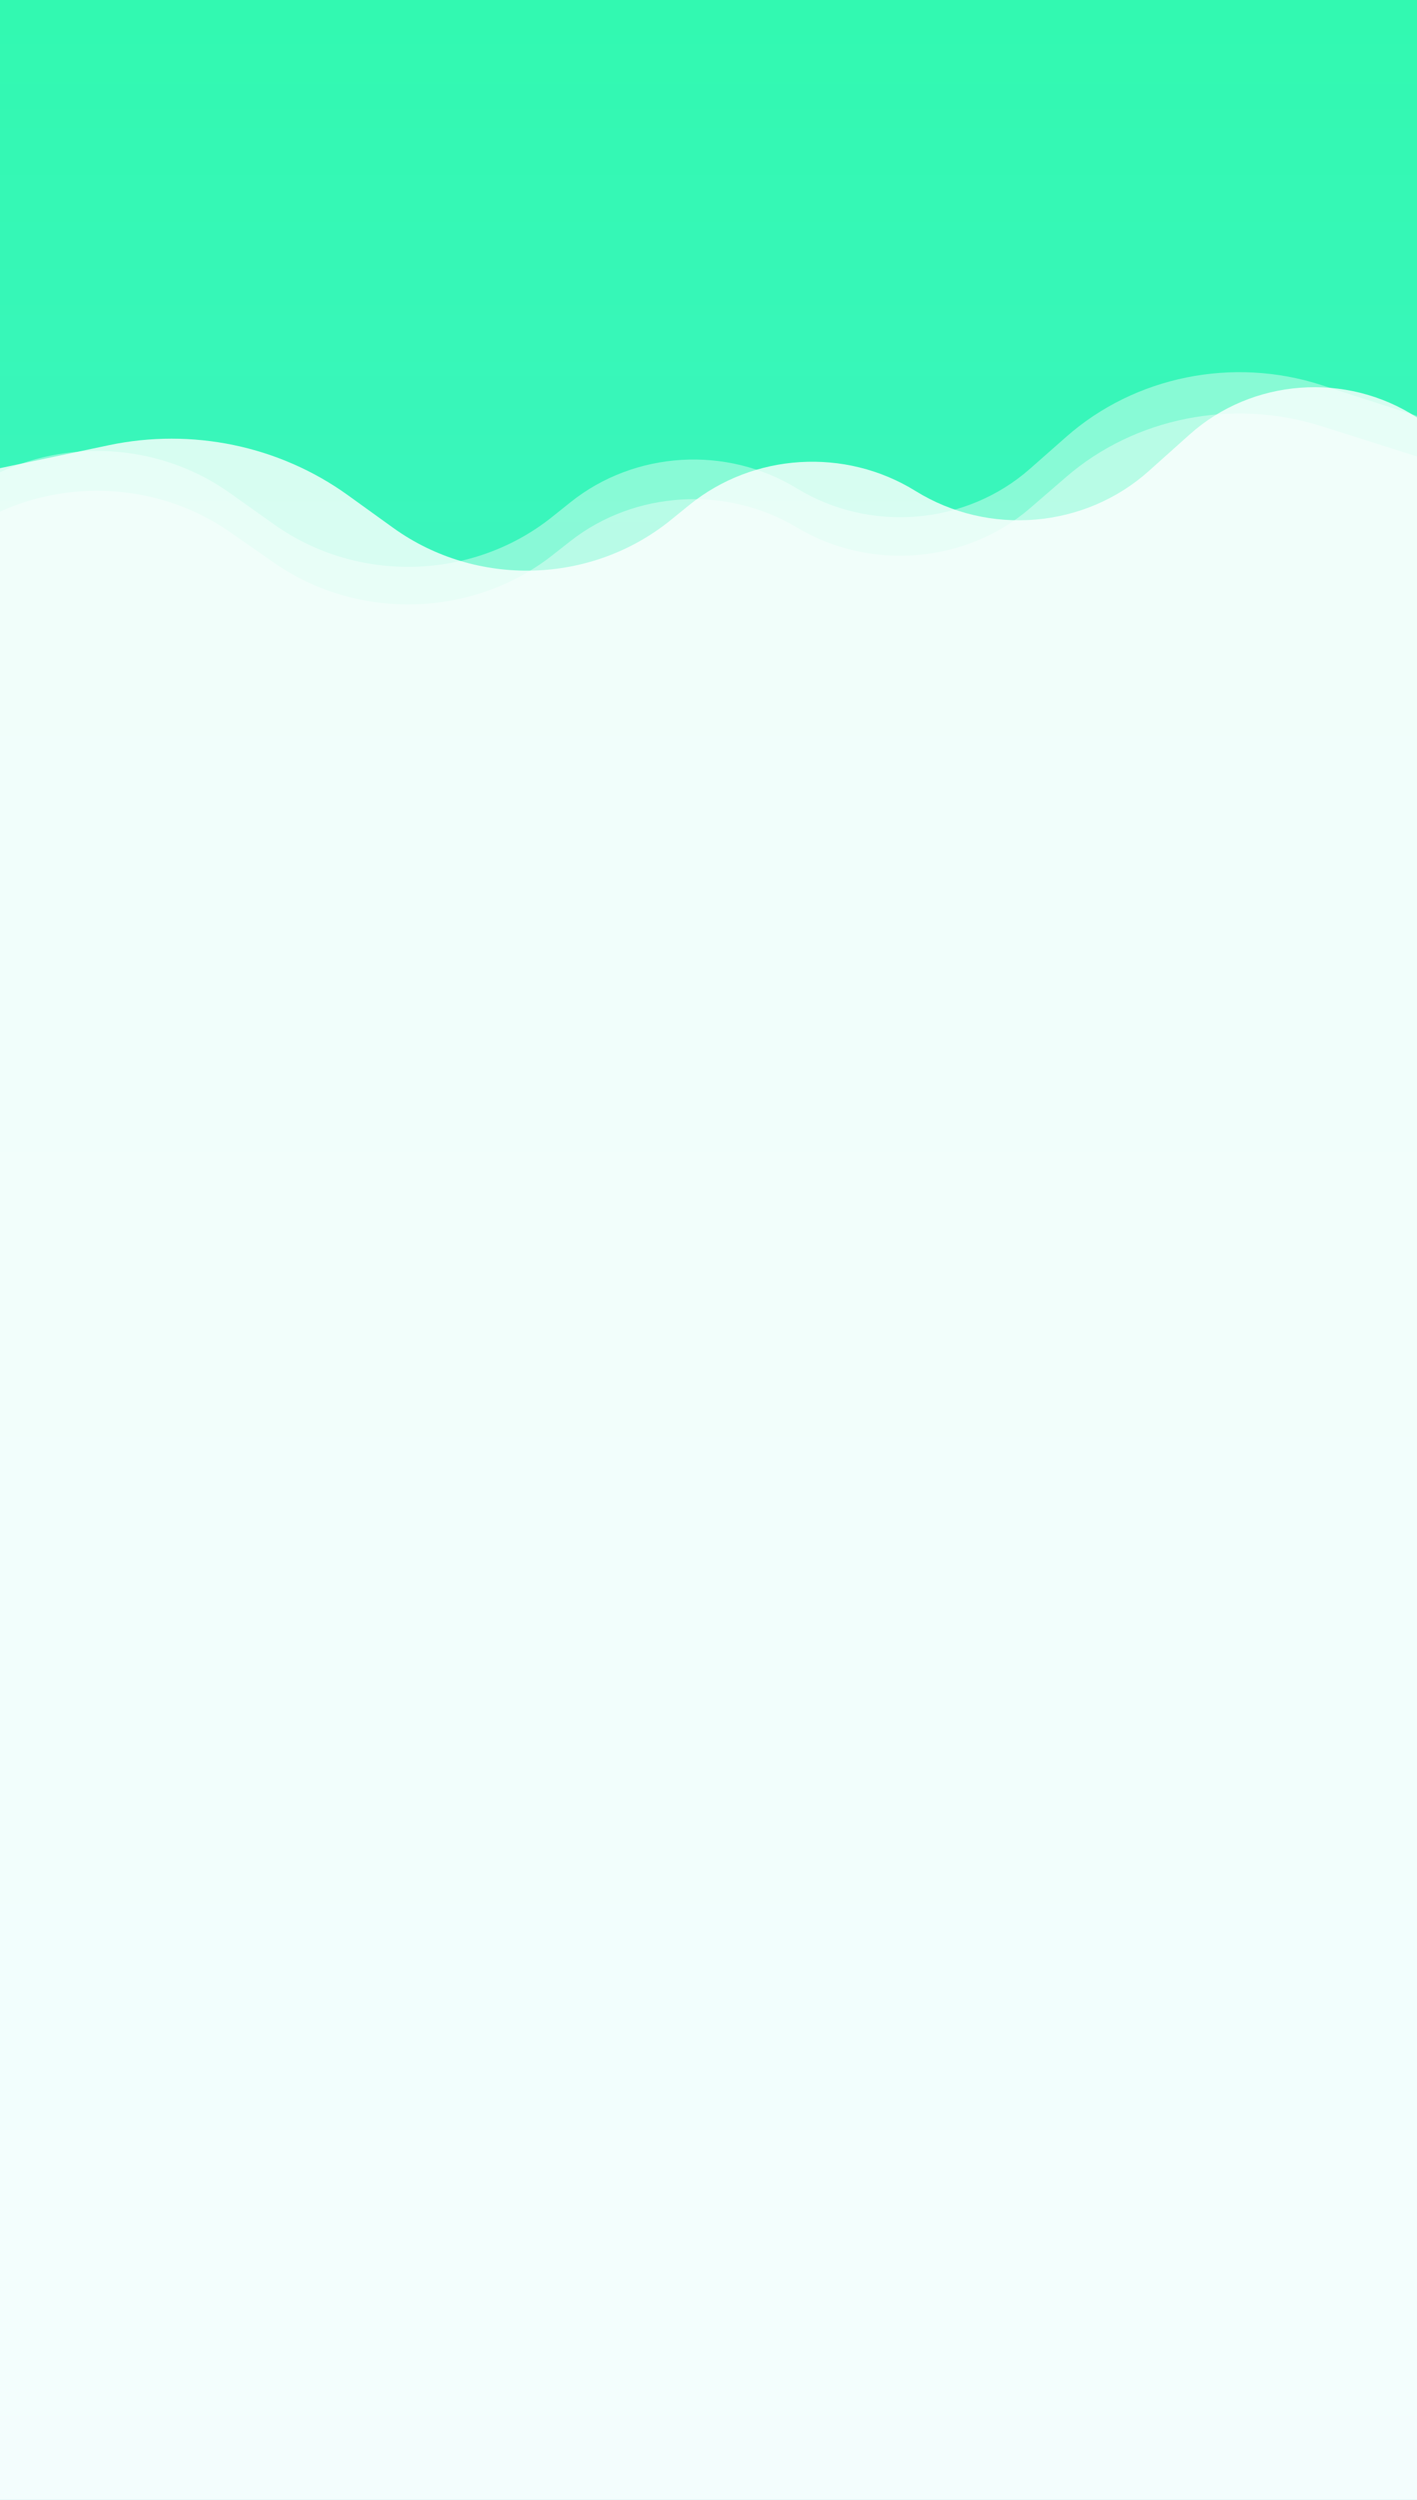 <svg width="377" height="665" xmlns="http://www.w3.org/2000/svg"><rect width="100%" height="100%" fill="#333333" stroke="none"/><defs><linearGradient x1="50%" y1="0%" x2="50%" y2="100%" id="a"><stop stop-color="#32F9B1" offset="0%"/><stop stop-color="#58E8E6" offset="100%"/></linearGradient></defs><g fill-rule="nonzero" fill="none"><path d="M0 0h377v665H0z" fill="url(#a)"/><path d="M305.63 125.312l10.896-9.749c16.63-14.882 41.68-16.746 60.474-4.502V665H0V124.538l28.916-6.1c22.21-4.686 45.431.165 63.652 13.297l12.003 8.65c22.15 15.964 52.761 15.107 73.917-2.068l4.895-3.974c17.056-13.846 41.456-15.358 60.204-3.73 19.514 12.102 45.033 9.922 62.044-5.3z" fill="#FFF" opacity=".8"/><path d="M351.598 102.435L377 110.65V665H0V125.624c19.837-9.197 43.408-7.085 61.093 5.472l11.895 8.446c22.15 15.728 52.76 14.884 73.917-2.037l4.895-3.916c17.056-13.641 41.456-15.132 60.203-3.676 19.514 11.923 45.033 9.776 62.044-5.222l9.636-8.495c18.267-16.105 44.338-21.387 67.915-13.761z" fill="#FFF" fill-opacity=".4"/><path d="M351.598 113.368L377 121.424V665H0V136.106c19.837-9.018 43.408-6.947 61.093 5.366l11.895 8.282c22.15 15.422 52.76 14.595 73.917-1.998l4.895-3.84c17.056-13.375 41.456-14.837 60.203-3.604 19.514 11.692 45.033 9.586 62.044-5.12l9.636-8.33c18.267-15.792 44.338-20.972 67.915-13.494z" fill="#FFF" fill-opacity=".4"/></g></svg>